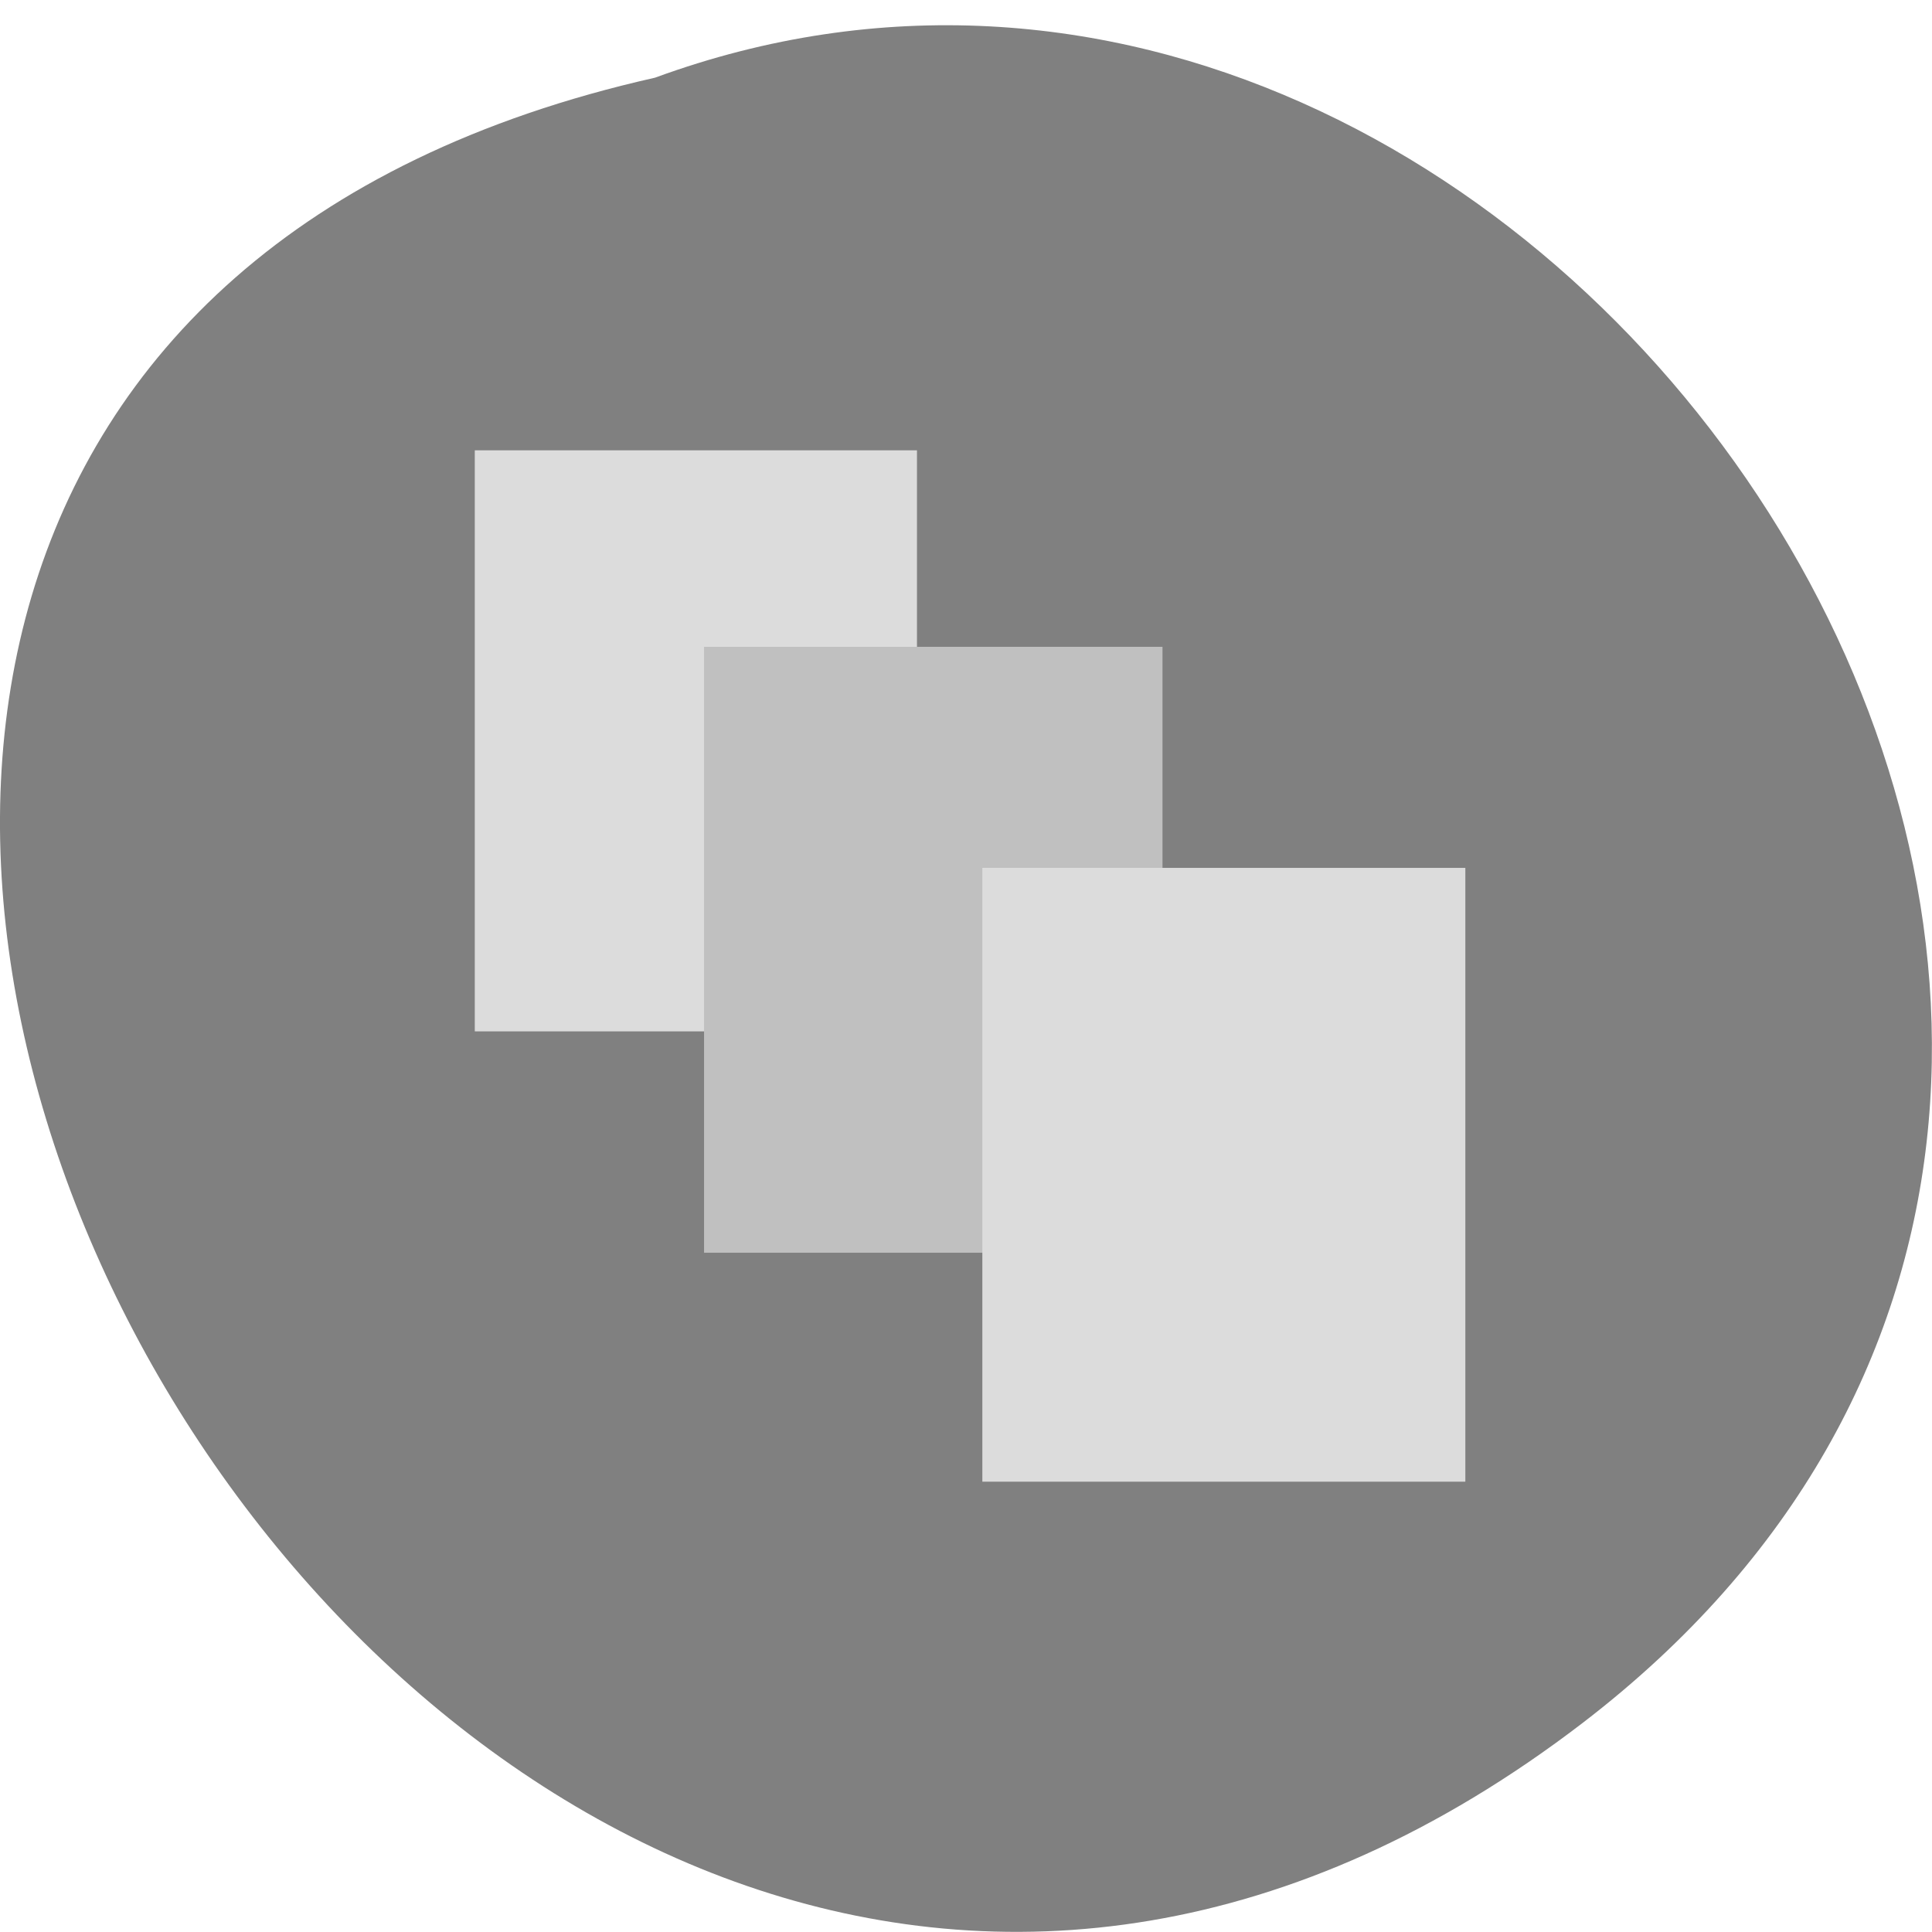 
<svg xmlns="http://www.w3.org/2000/svg" xmlns:xlink="http://www.w3.org/1999/xlink" width="24px" height="24px" viewBox="0 0 24 24" version="1.1">
<g id="surface1">
<path style=" stroke:none;fill-rule:nonzero;fill:rgb(50.196%,50.196%,50.196%);fill-opacity:1;" d="M 19.656 21.406 C 5.258 32.43 -9.684 4.977 8.137 0.965 C 19.359 -3.148 30.32 13.238 19.656 21.406 Z M 19.656 21.406 "/>
<path style=" stroke:none;fill-rule:nonzero;fill:rgb(86.275%,86.275%,86.275%);fill-opacity:1;" d="M 5.898 5.594 L 11.391 5.594 L 11.391 12.812 L 5.898 12.812 Z M 5.898 5.594 "/>
<path style=" stroke:none;fill-rule:nonzero;fill:rgb(75.294%,75.294%,75.294%);fill-opacity:1;" d="M 8.746 8.035 L 14.441 8.035 L 14.441 15.562 L 8.746 15.562 Z M 8.746 8.035 "/>
<path style=" stroke:none;fill-rule:nonzero;fill:rgb(86.275%,86.275%,86.275%);fill-opacity:1;" d="M 12.203 10.781 L 18.203 10.781 L 18.203 18.406 L 12.203 18.406 Z M 12.203 10.781 "/>
</g>
</svg>
